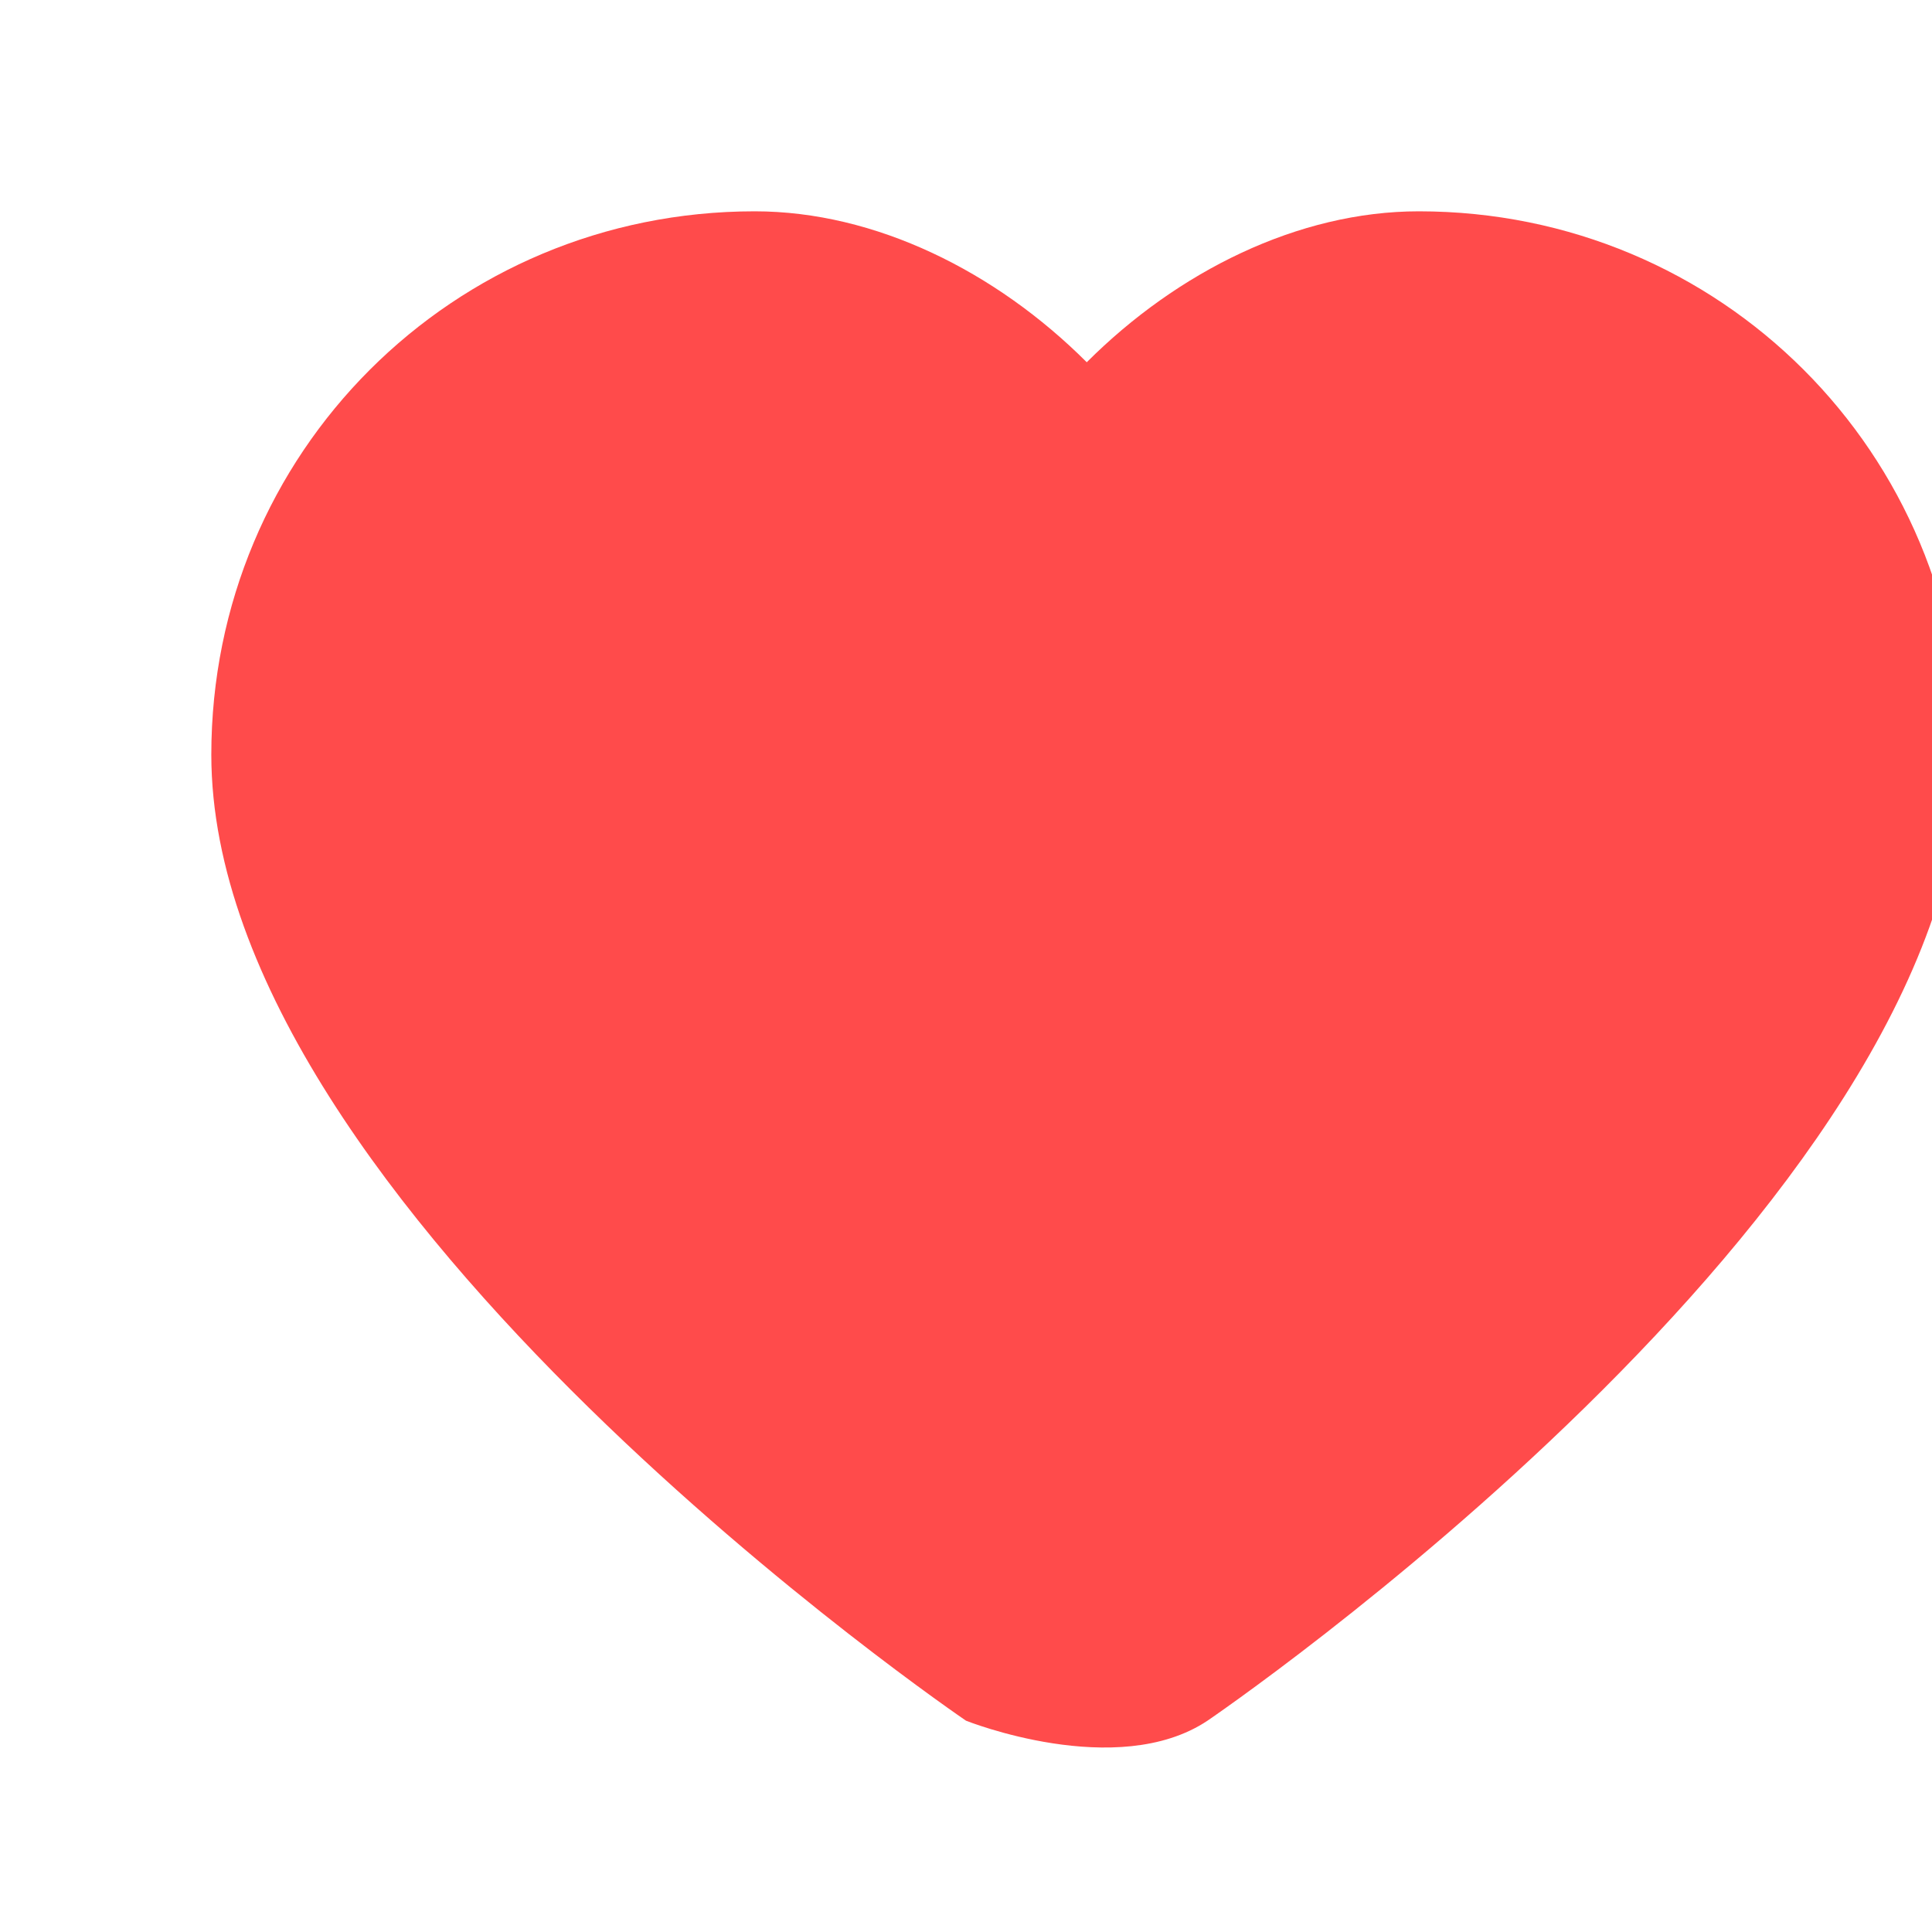 <?xml version="1.0" encoding="UTF-8"?>
<svg width="32" height="32" viewBox="0 0 32 32" fill="none" xmlns="http://www.w3.org/2000/svg">
  <path d="M16 28.5C16 28.5 3.5 20 3.5 12.5C3.5 7.5 7.5 3.5 12.5 3.5C14.5 3.5 16.5 4.5 18 6C19.5 4.5 21.5 3.5 23.5 3.5C28.5 3.5 32.5 7.5 32.5 12.5C32.5 20 20 28.5 20 28.5C18.5 29.5 16 28.5 16 28.5Z" fill="#FF4B4B"/>
</svg> 